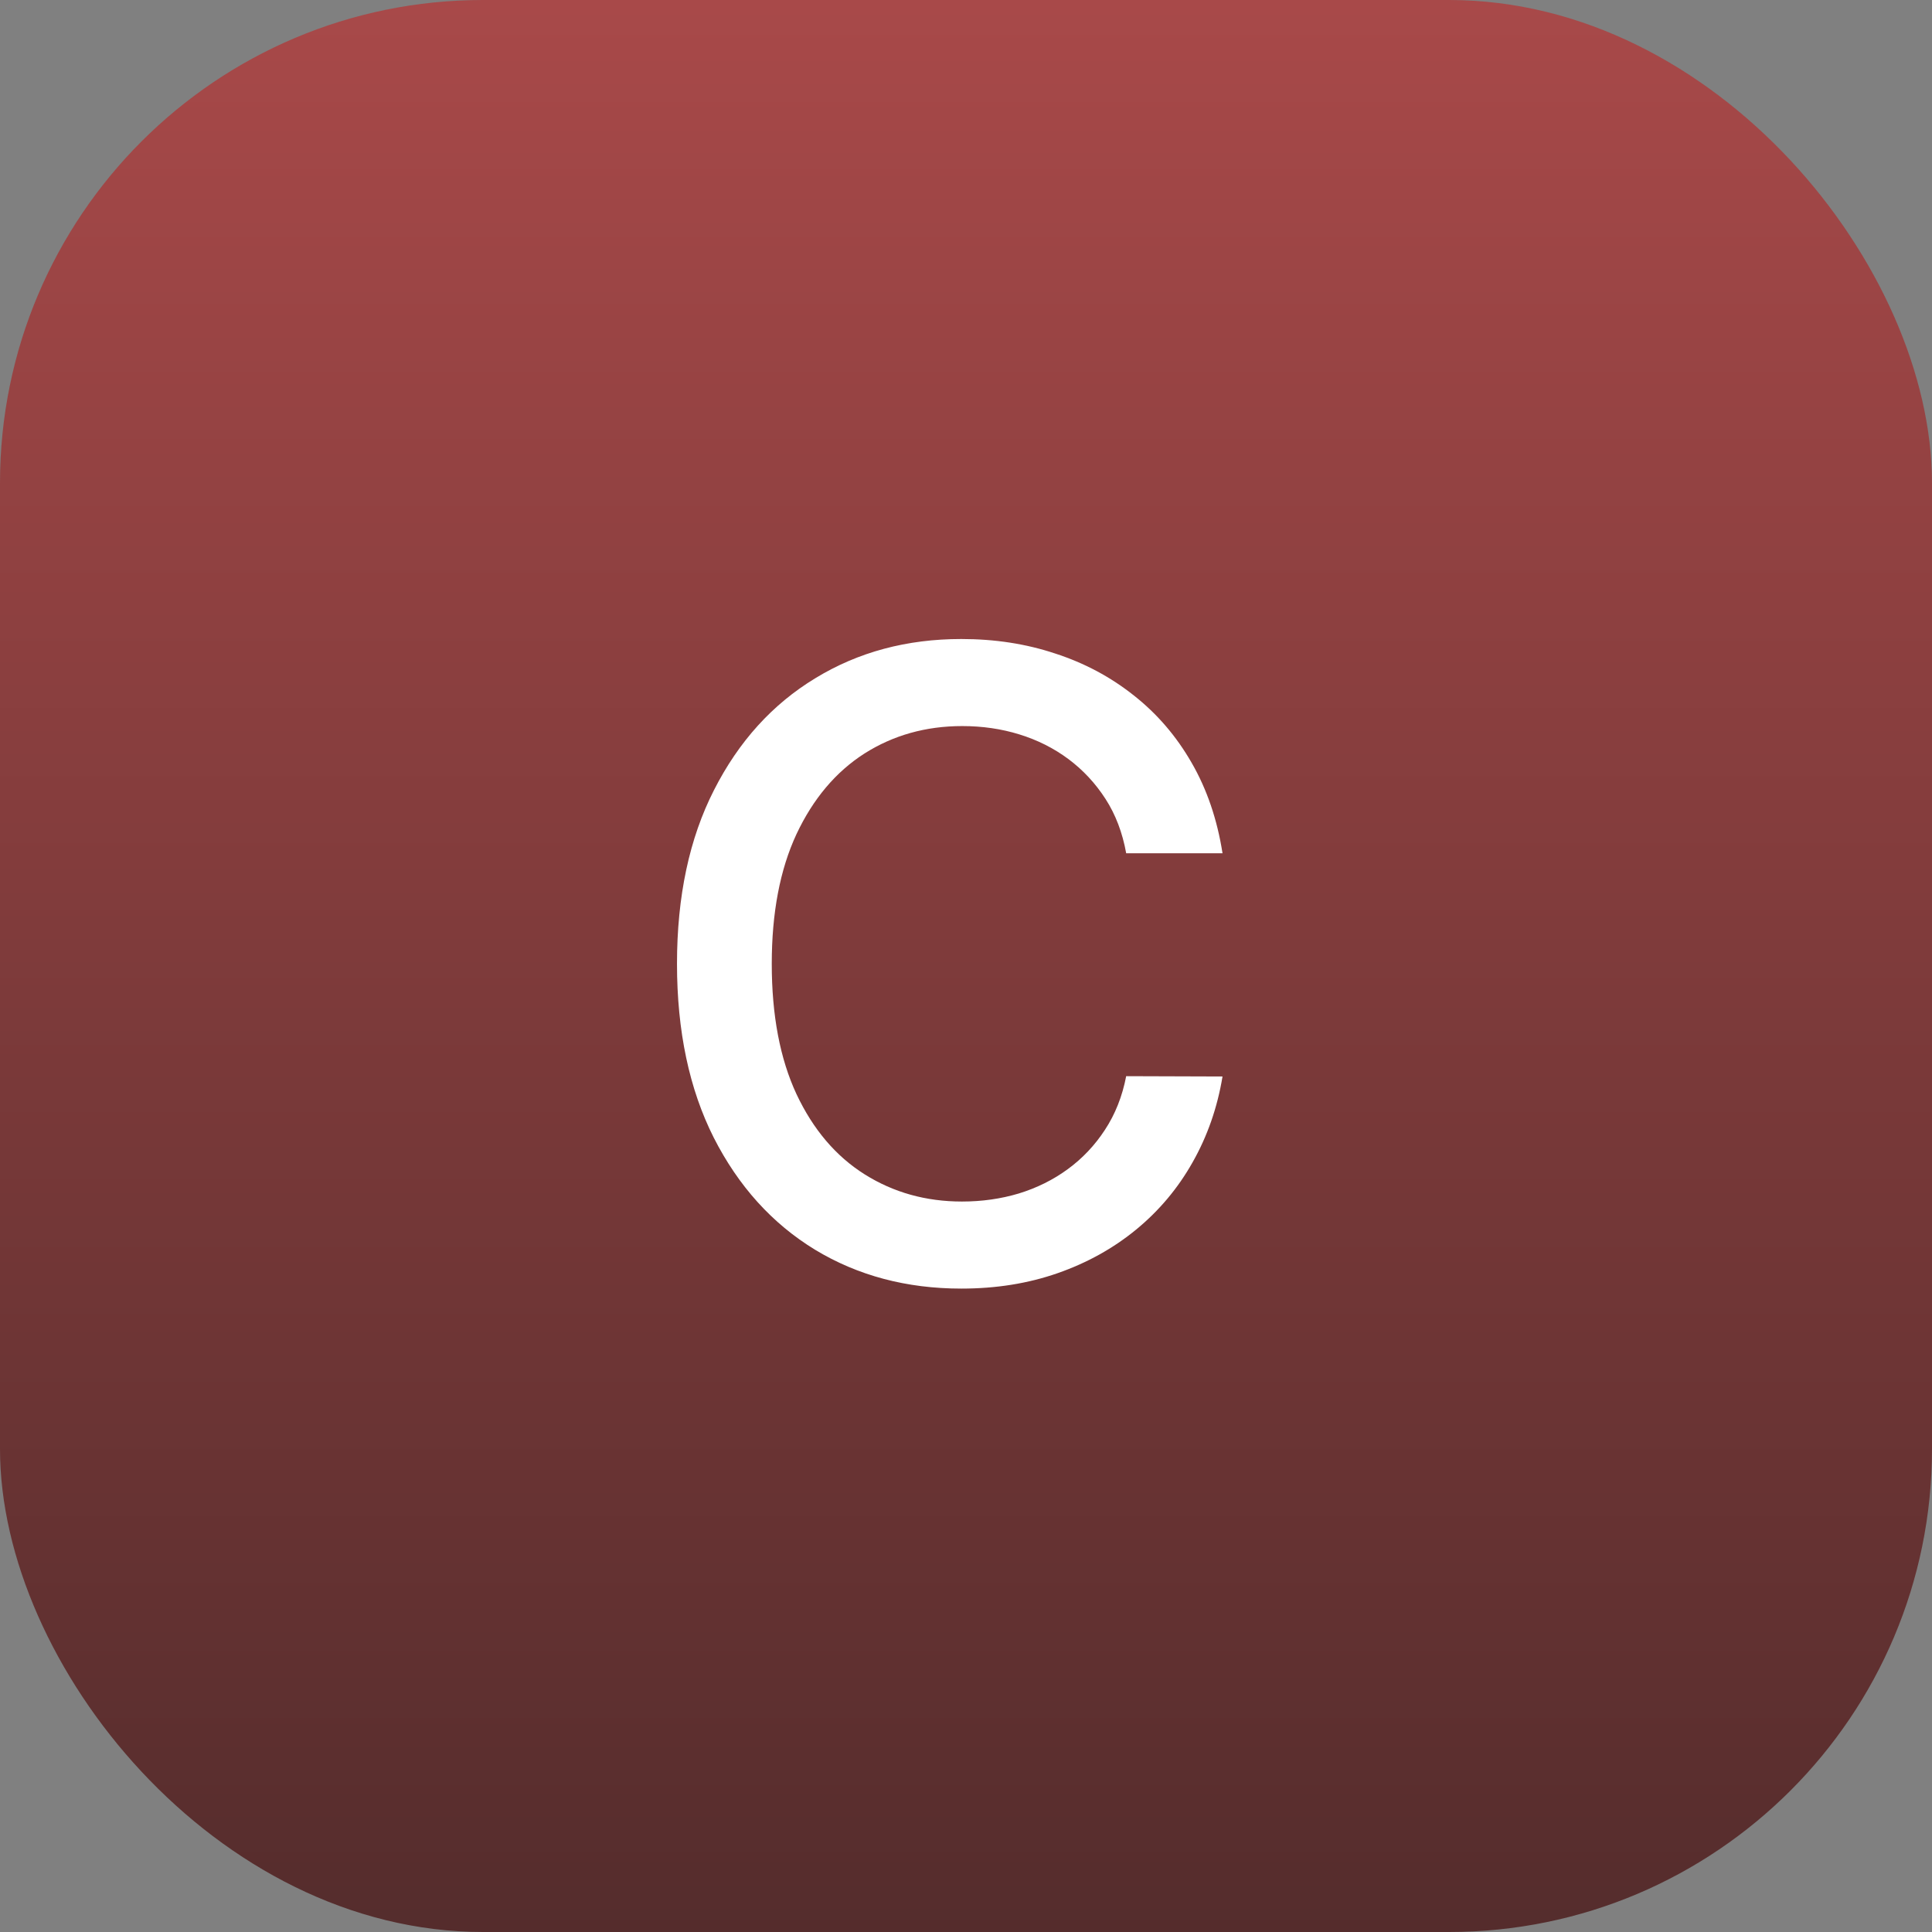 <svg width="80" height="80" viewBox="0 0 80 80" fill="none" xmlns="http://www.w3.org/2000/svg">
<rect x="0" y="0" width="80" height="80" fill="#808080" stroke="none"/>
<rect width="80" height="80" rx="20" fill="url(#paint0_linear_18_58)" fill-opacity="0.82"/>
<path d="M50.622 35.332H46.633C46.48 34.48 46.195 33.73 45.777 33.082C45.359 32.435 44.848 31.885 44.243 31.433C43.638 30.982 42.96 30.641 42.21 30.41C41.469 30.18 40.68 30.065 39.845 30.065C38.337 30.065 36.986 30.445 35.793 31.203C34.608 31.962 33.67 33.074 32.98 34.54C32.298 36.006 31.957 37.795 31.957 39.909C31.957 42.04 32.298 43.838 32.98 45.304C33.67 46.77 34.612 47.878 35.805 48.628C36.999 49.378 38.341 49.753 39.832 49.753C40.659 49.753 41.443 49.642 42.185 49.42C42.935 49.19 43.612 48.854 44.217 48.41C44.822 47.967 45.334 47.426 45.751 46.787C46.178 46.139 46.472 45.398 46.633 44.562L50.622 44.575C50.409 45.862 49.996 47.047 49.382 48.129C48.777 49.203 47.997 50.132 47.043 50.916C46.097 51.692 45.014 52.293 43.795 52.719C42.577 53.145 41.247 53.358 39.807 53.358C37.54 53.358 35.52 52.821 33.747 51.747C31.974 50.665 30.577 49.118 29.554 47.106C28.54 45.095 28.033 42.696 28.033 39.909C28.033 37.114 28.544 34.715 29.567 32.712C30.59 30.7 31.987 29.158 33.76 28.084C35.533 27.001 37.548 26.46 39.807 26.46C41.196 26.46 42.492 26.66 43.693 27.061C44.903 27.453 45.99 28.033 46.953 28.8C47.916 29.558 48.713 30.487 49.344 31.587C49.974 32.678 50.401 33.926 50.622 35.332Z" fill="white"/>
<defs>
<linearGradient id="paint0_linear_18_58" x1="40" y1="0" x2="40" y2="80" gradientUnits="userSpaceOnUse">
<stop stop-color="#B13D3D"/>
<stop offset="1" stop-color="#4B1A1A"/>
</linearGradient>
</defs>
</svg>
